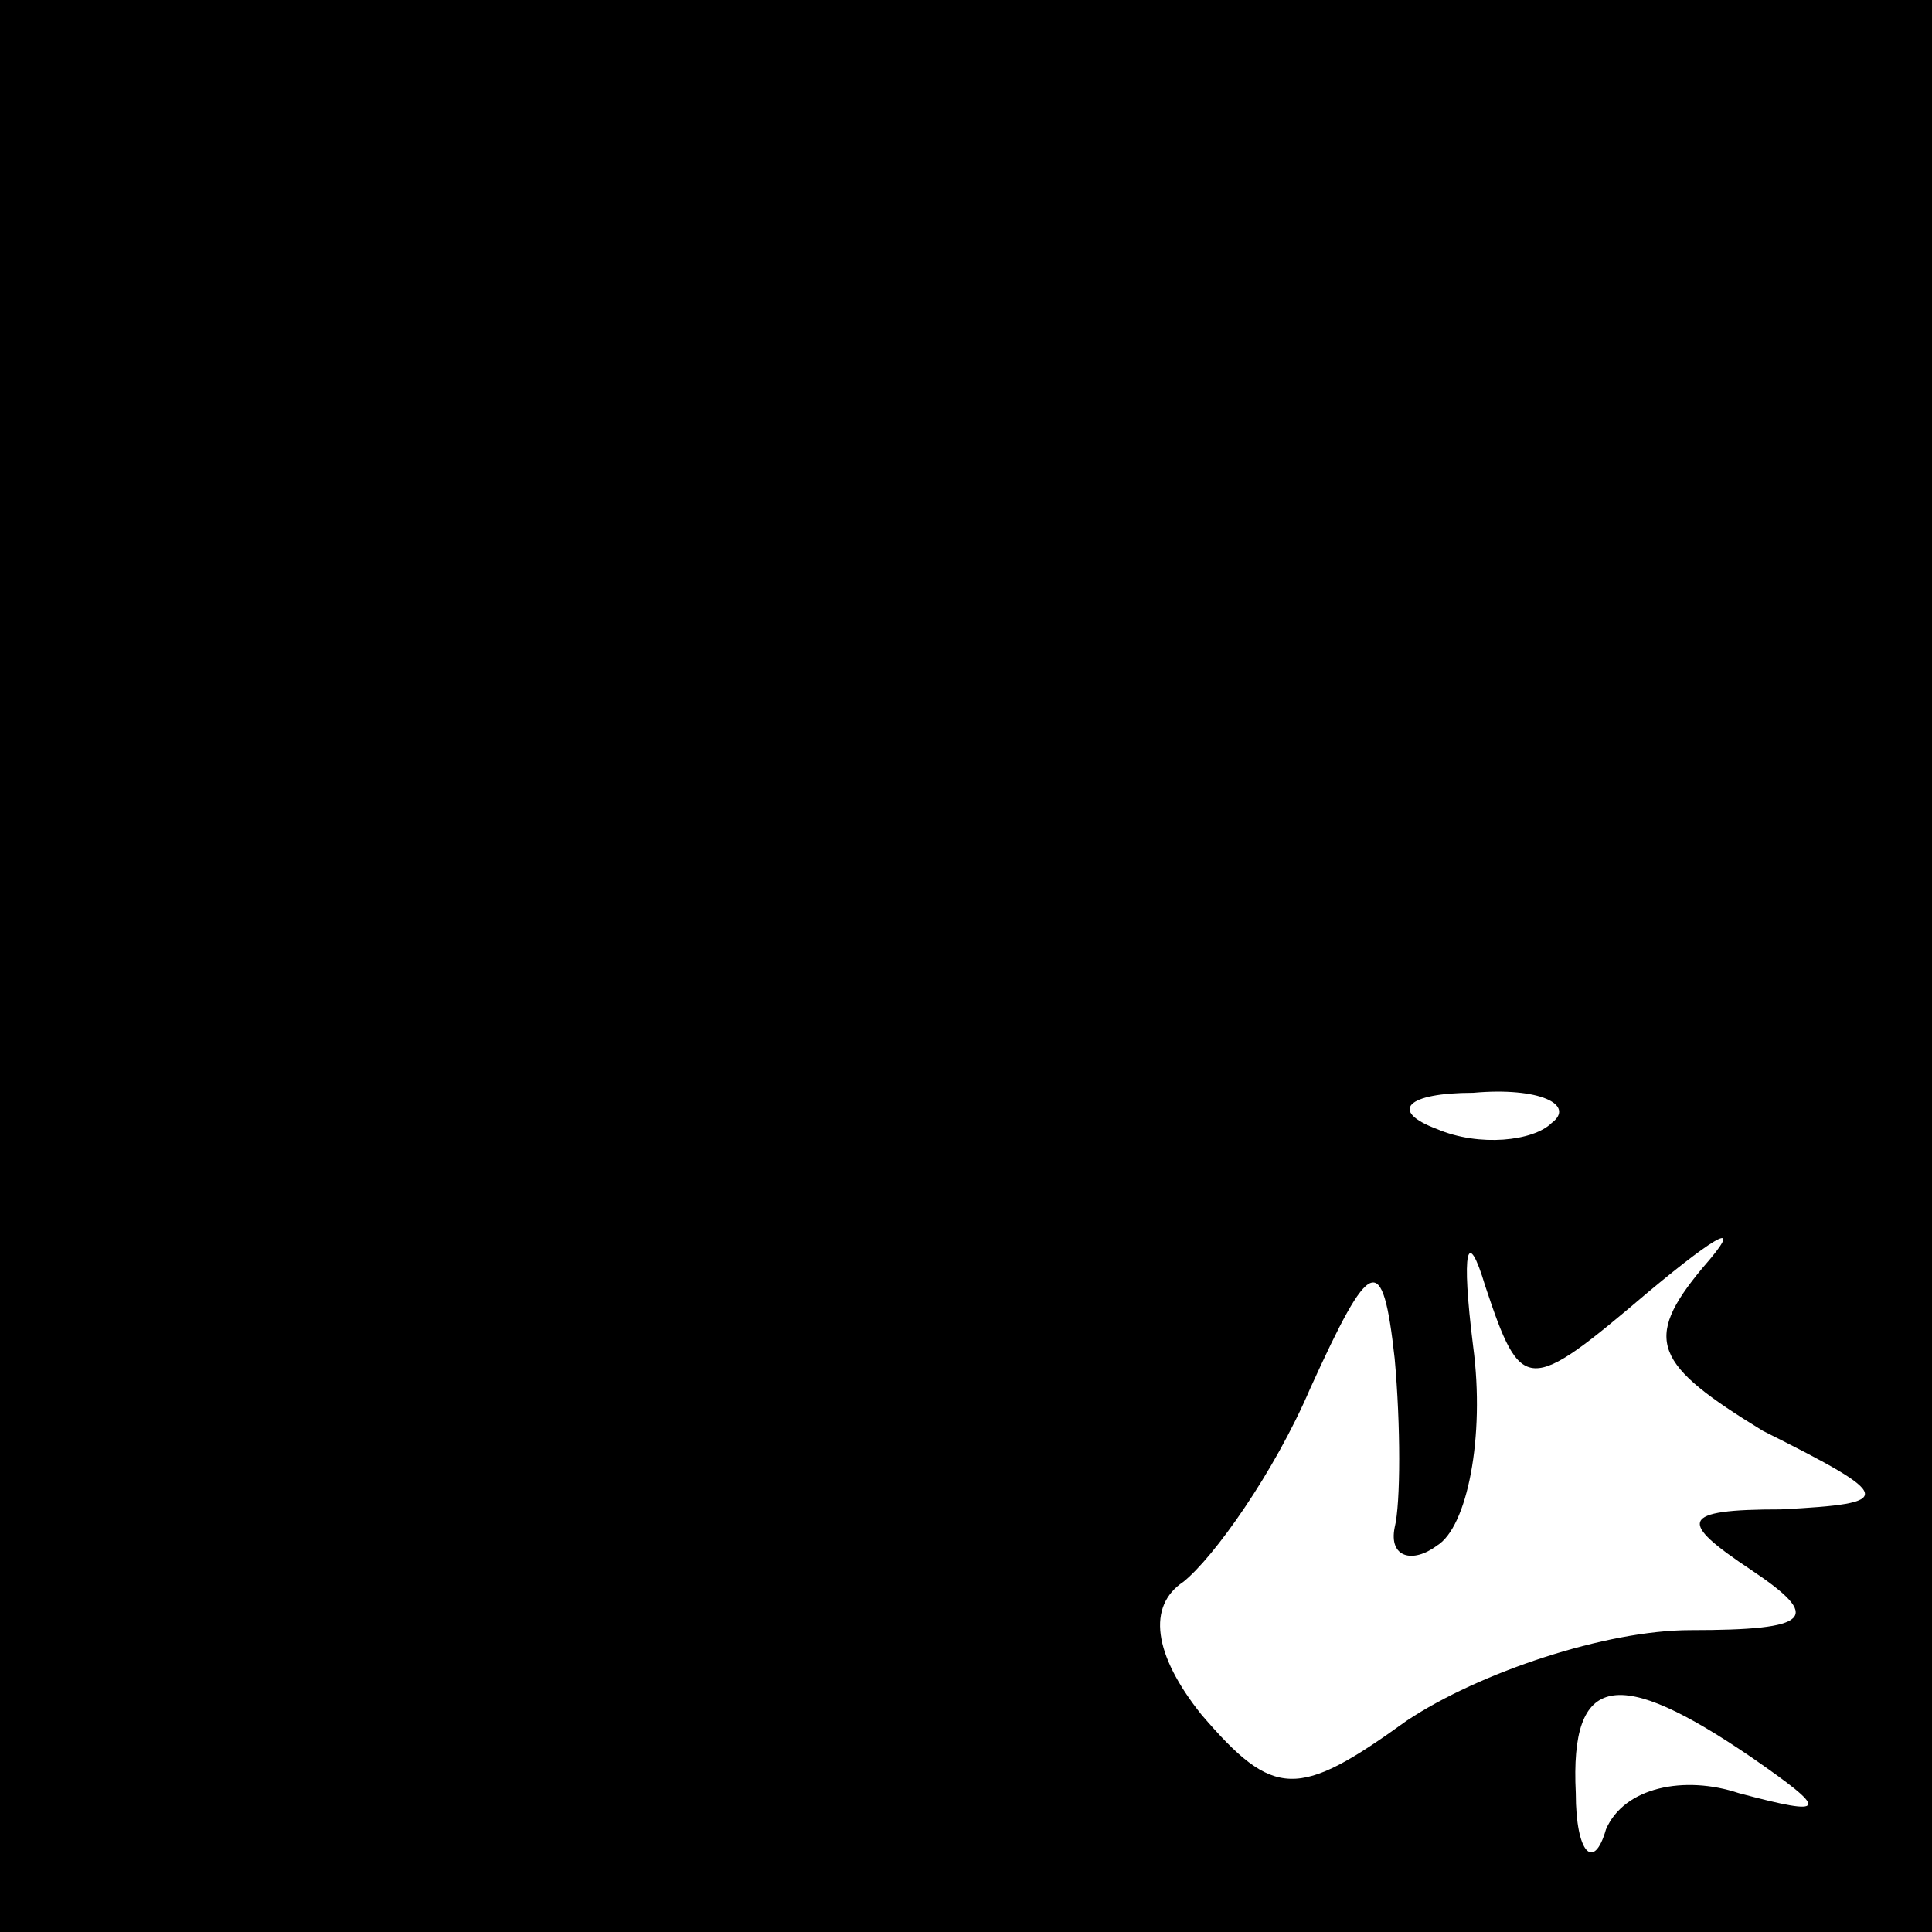 <?xml version="1.0" standalone="no"?>
<!DOCTYPE svg PUBLIC "-//W3C//DTD SVG 20010904//EN"
 "http://www.w3.org/TR/2001/REC-SVG-20010904/DTD/svg10.dtd">
<svg version="1.0" xmlns="http://www.w3.org/2000/svg"
 width="32pt" height="32pt" viewBox="0 0 32 32"
 preserveAspectRatio="xMidYMid meet">
<rect x="0" y="0" width="32" height="32" fill="#808080" stroke="none"/>
<g transform="translate(0,32) scale(0.1,-0.1)"
fill="#000000" stroke="none">
<path fill="#000000" stroke="none" d="M0 160 l0 -160 160 0 160 0 0 160 0
160 -160 0 -160 0 0 -160z"/>
<path fill="#ffffff" stroke="none" d="M257 134 c-3 -3 -12 -4 -19 -1 -8 3 -5
6 6 6 11 1 17 -2 13 -5z"/>
<path fill="#ffffff" stroke="none" d="M273 106 c12 10 16 12 9 4 -10 -12 -8
-16 10 -27 22 -11 22 -12 3 -13 -17 0 -17 -2 -5 -10 12 -8 10 -10 -10 -10 -14
0 -35 -7 -47 -15 -18 -13 -22 -13 -34 1 -8 10 -9 18 -3 22 5 4 15 18 21 32 10
22 12 23 14 5 1 -11 1 -24 0 -28 -1 -5 3 -6 7 -3 5 3 8 18 6 33 -2 16 -1 20 2
10 6 -18 7 -18 27 -1z"/>
<path fill="#ffffff" stroke="none" d="M290 29 c13 -9 13 -10 -2 -6 -9 3 -19
1 -22 -6 -2 -7 -5 -4 -5 6 -1 20 7 21 29 6z"/>
</g>
</svg>
